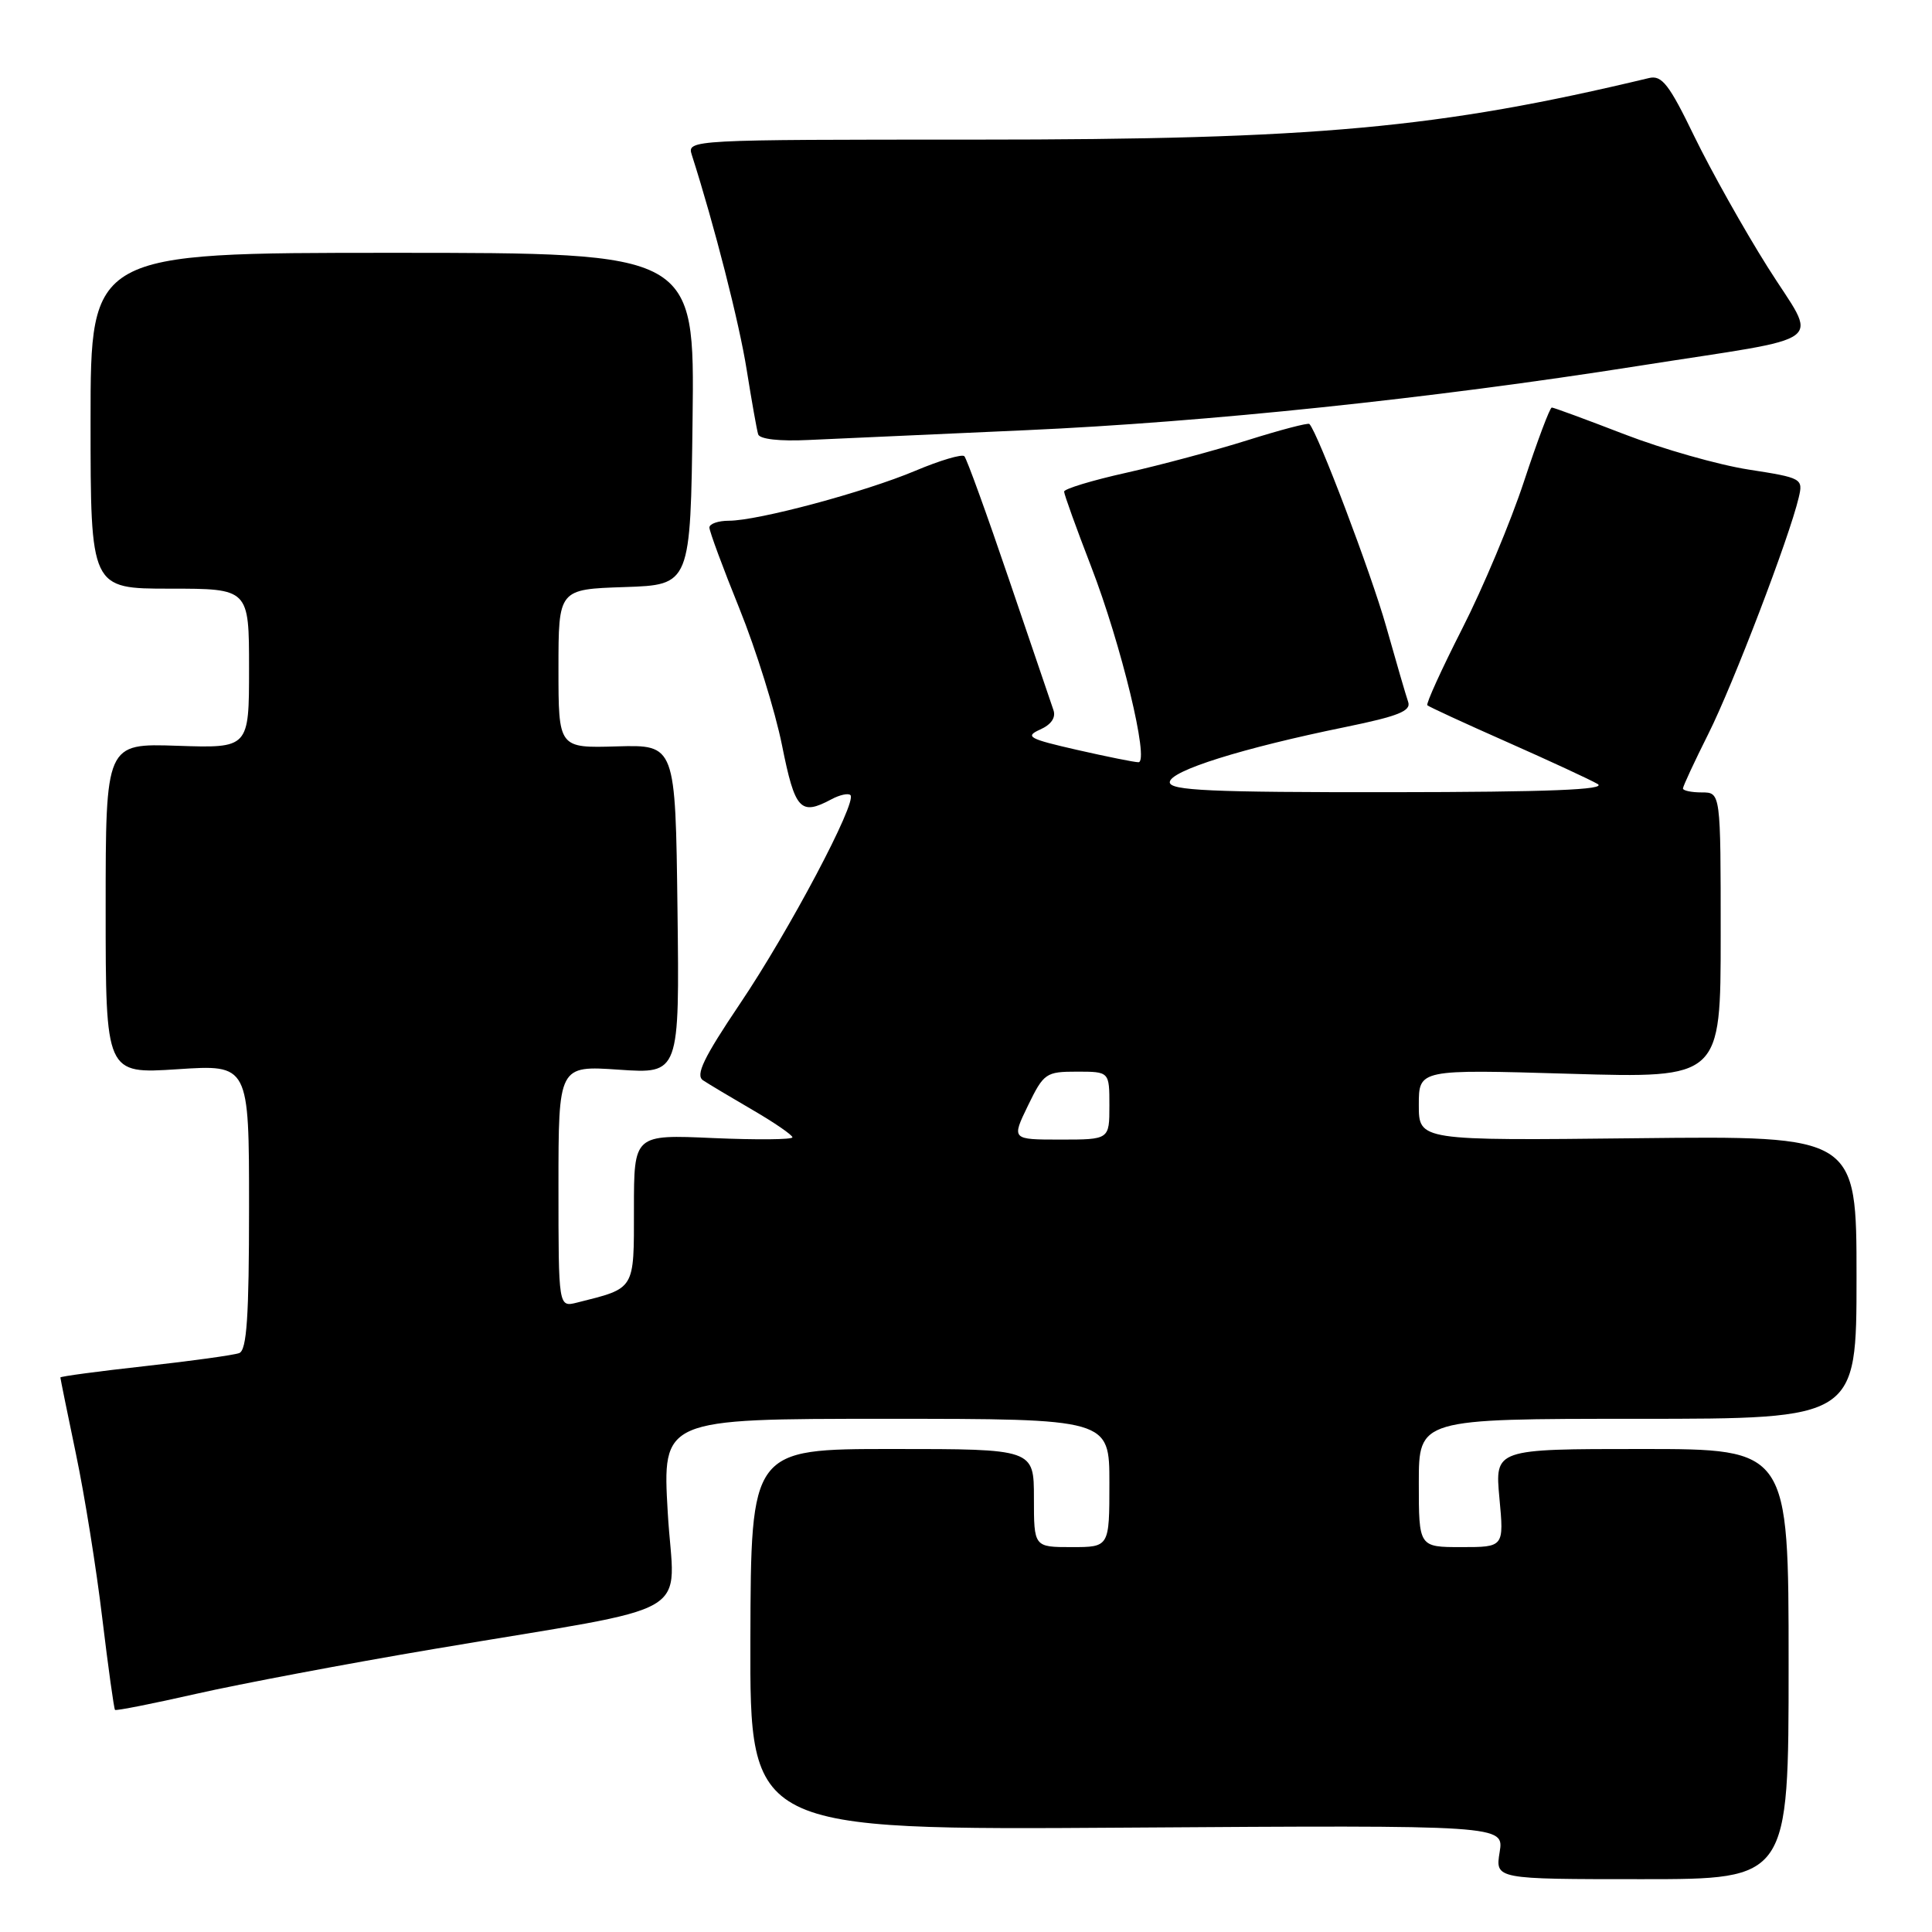 <?xml version="1.0" encoding="UTF-8" standalone="no"?>
<!DOCTYPE svg PUBLIC "-//W3C//DTD SVG 1.1//EN" "http://www.w3.org/Graphics/SVG/1.1/DTD/svg11.dtd" >
<svg xmlns="http://www.w3.org/2000/svg" xmlns:xlink="http://www.w3.org/1999/xlink" version="1.1" viewBox="0 0 256 256">
 <g >
 <path fill="currentColor"
d=" M 237.00 220.50 C 237.00 192.00 237.00 192.00 217.54 192.00 C 198.08 192.00 198.08 192.00 198.68 198.50 C 199.29 205.00 199.29 205.00 193.64 205.00 C 188.00 205.00 188.00 205.00 188.00 196.50 C 188.00 188.00 188.00 188.00 217.00 188.00 C 246.00 188.00 246.00 188.00 246.00 169.25 C 246.00 150.50 246.00 150.50 217.00 150.82 C 188.00 151.14 188.00 151.14 188.00 146.41 C 188.00 141.69 188.00 141.69 208.00 142.28 C 228.00 142.87 228.00 142.87 228.00 123.93 C 228.00 105.00 228.00 105.00 225.50 105.00 C 224.12 105.00 223.00 104.76 223.00 104.48 C 223.00 104.19 224.52 100.92 226.37 97.23 C 229.63 90.73 237.10 71.21 238.34 65.93 C 238.94 63.41 238.78 63.32 231.70 62.22 C 227.71 61.60 220.32 59.50 215.26 57.55 C 210.21 55.60 205.87 54.00 205.62 54.00 C 205.37 54.00 203.72 58.39 201.95 63.75 C 200.19 69.11 196.50 77.91 193.75 83.30 C 191.01 88.69 188.93 93.26 189.13 93.45 C 189.33 93.65 194.08 95.84 199.69 98.32 C 205.29 100.80 210.69 103.30 211.69 103.88 C 212.99 104.64 205.26 104.95 184.25 104.97 C 160.39 104.99 155.00 104.75 155.00 103.65 C 155.00 102.14 164.59 99.13 178.30 96.33 C 185.27 94.90 187.00 94.21 186.59 93.01 C 186.30 92.18 184.99 87.67 183.67 83.00 C 181.68 75.96 174.62 57.33 173.50 56.18 C 173.33 56.00 169.66 56.96 165.34 58.32 C 161.03 59.68 153.79 61.62 149.25 62.64 C 144.71 63.65 141.00 64.78 141.00 65.14 C 141.00 65.50 142.61 69.97 144.58 75.07 C 148.56 85.37 152.34 101.00 150.85 101.00 C 150.32 101.00 146.66 100.26 142.70 99.36 C 136.31 97.90 135.76 97.60 137.82 96.67 C 139.30 96.01 139.94 95.07 139.58 94.07 C 139.28 93.20 136.63 85.42 133.69 76.76 C 130.75 68.10 128.09 60.76 127.78 60.45 C 127.47 60.14 124.56 61.00 121.31 62.37 C 114.57 65.21 100.42 69.00 96.58 69.00 C 95.16 69.00 94.00 69.41 94.00 69.90 C 94.00 70.40 95.79 75.24 97.98 80.65 C 100.17 86.07 102.71 94.21 103.62 98.75 C 105.34 107.33 106.05 108.11 110.15 105.92 C 111.26 105.32 112.41 105.07 112.69 105.36 C 113.60 106.27 104.56 123.35 98.05 133.00 C 93.22 140.18 92.12 142.47 93.16 143.15 C 93.90 143.64 96.86 145.41 99.75 147.09 C 102.64 148.77 105.00 150.40 105.00 150.70 C 105.00 151.01 100.28 151.05 94.50 150.80 C 84.00 150.33 84.00 150.33 84.00 160.19 C 84.00 171.02 84.22 170.65 76.46 172.60 C 74.00 173.22 74.00 173.22 74.00 157.20 C 74.00 141.19 74.00 141.19 82.02 141.74 C 90.04 142.29 90.04 142.29 89.77 120.48 C 89.50 98.68 89.50 98.68 81.75 98.90 C 74.00 99.13 74.00 99.13 74.00 88.60 C 74.00 78.08 74.00 78.08 82.75 77.79 C 91.50 77.50 91.50 77.50 91.77 55.50 C 92.04 33.50 92.04 33.50 52.02 33.50 C 12.00 33.50 12.00 33.50 12.00 55.75 C 12.00 78.00 12.00 78.00 22.50 78.00 C 33.00 78.00 33.00 78.00 33.00 88.57 C 33.00 99.14 33.00 99.14 23.50 98.82 C 14.00 98.50 14.00 98.50 14.00 120.40 C 14.00 142.30 14.00 142.30 23.50 141.68 C 33.00 141.05 33.00 141.05 33.00 159.92 C 33.00 174.50 32.70 178.90 31.70 179.29 C 30.98 179.56 25.35 180.34 19.20 181.02 C 13.04 181.70 8.00 182.38 8.00 182.52 C 8.00 182.66 8.93 187.22 10.06 192.64 C 11.20 198.06 12.77 207.86 13.55 214.41 C 14.34 220.95 15.10 226.43 15.24 226.57 C 15.38 226.71 20.22 225.75 26.00 224.44 C 31.78 223.13 45.95 220.45 57.50 218.50 C 93.26 212.45 89.30 214.76 88.48 200.41 C 87.76 188.00 87.76 188.00 117.38 188.00 C 147.00 188.00 147.00 188.00 147.00 196.50 C 147.00 205.00 147.00 205.00 142.00 205.00 C 137.00 205.00 137.00 205.00 137.00 198.50 C 137.00 192.00 137.00 192.00 118.25 192.00 C 99.50 192.00 99.50 192.00 99.43 217.25 C 99.36 242.50 99.36 242.50 149.32 242.17 C 199.29 241.84 199.29 241.84 198.71 245.42 C 198.13 249.00 198.13 249.00 217.56 249.00 C 237.00 249.00 237.00 249.00 237.00 220.50 Z  M 136.00 57.00 C 159.81 55.94 189.75 52.80 217.01 48.50 C 243.04 44.40 240.91 46.02 234.23 35.40 C 231.08 30.40 226.71 22.60 224.51 18.08 C 221.18 11.19 220.20 9.93 218.51 10.34 C 190.66 17.01 174.33 18.50 129.26 18.50 C 91.48 18.50 91.03 18.52 91.66 20.50 C 94.66 29.86 97.96 42.80 98.94 49.00 C 99.60 53.12 100.28 56.97 100.46 57.55 C 100.66 58.19 103.30 58.49 107.14 58.30 C 110.64 58.14 123.62 57.55 136.00 57.00 Z  M 136.21 146.50 C 138.30 142.20 138.59 142.00 142.70 142.00 C 147.00 142.00 147.00 142.00 147.00 146.50 C 147.00 151.00 147.00 151.00 140.51 151.00 C 134.03 151.00 134.03 151.00 136.21 146.50 Z "/>
</g>
</svg>